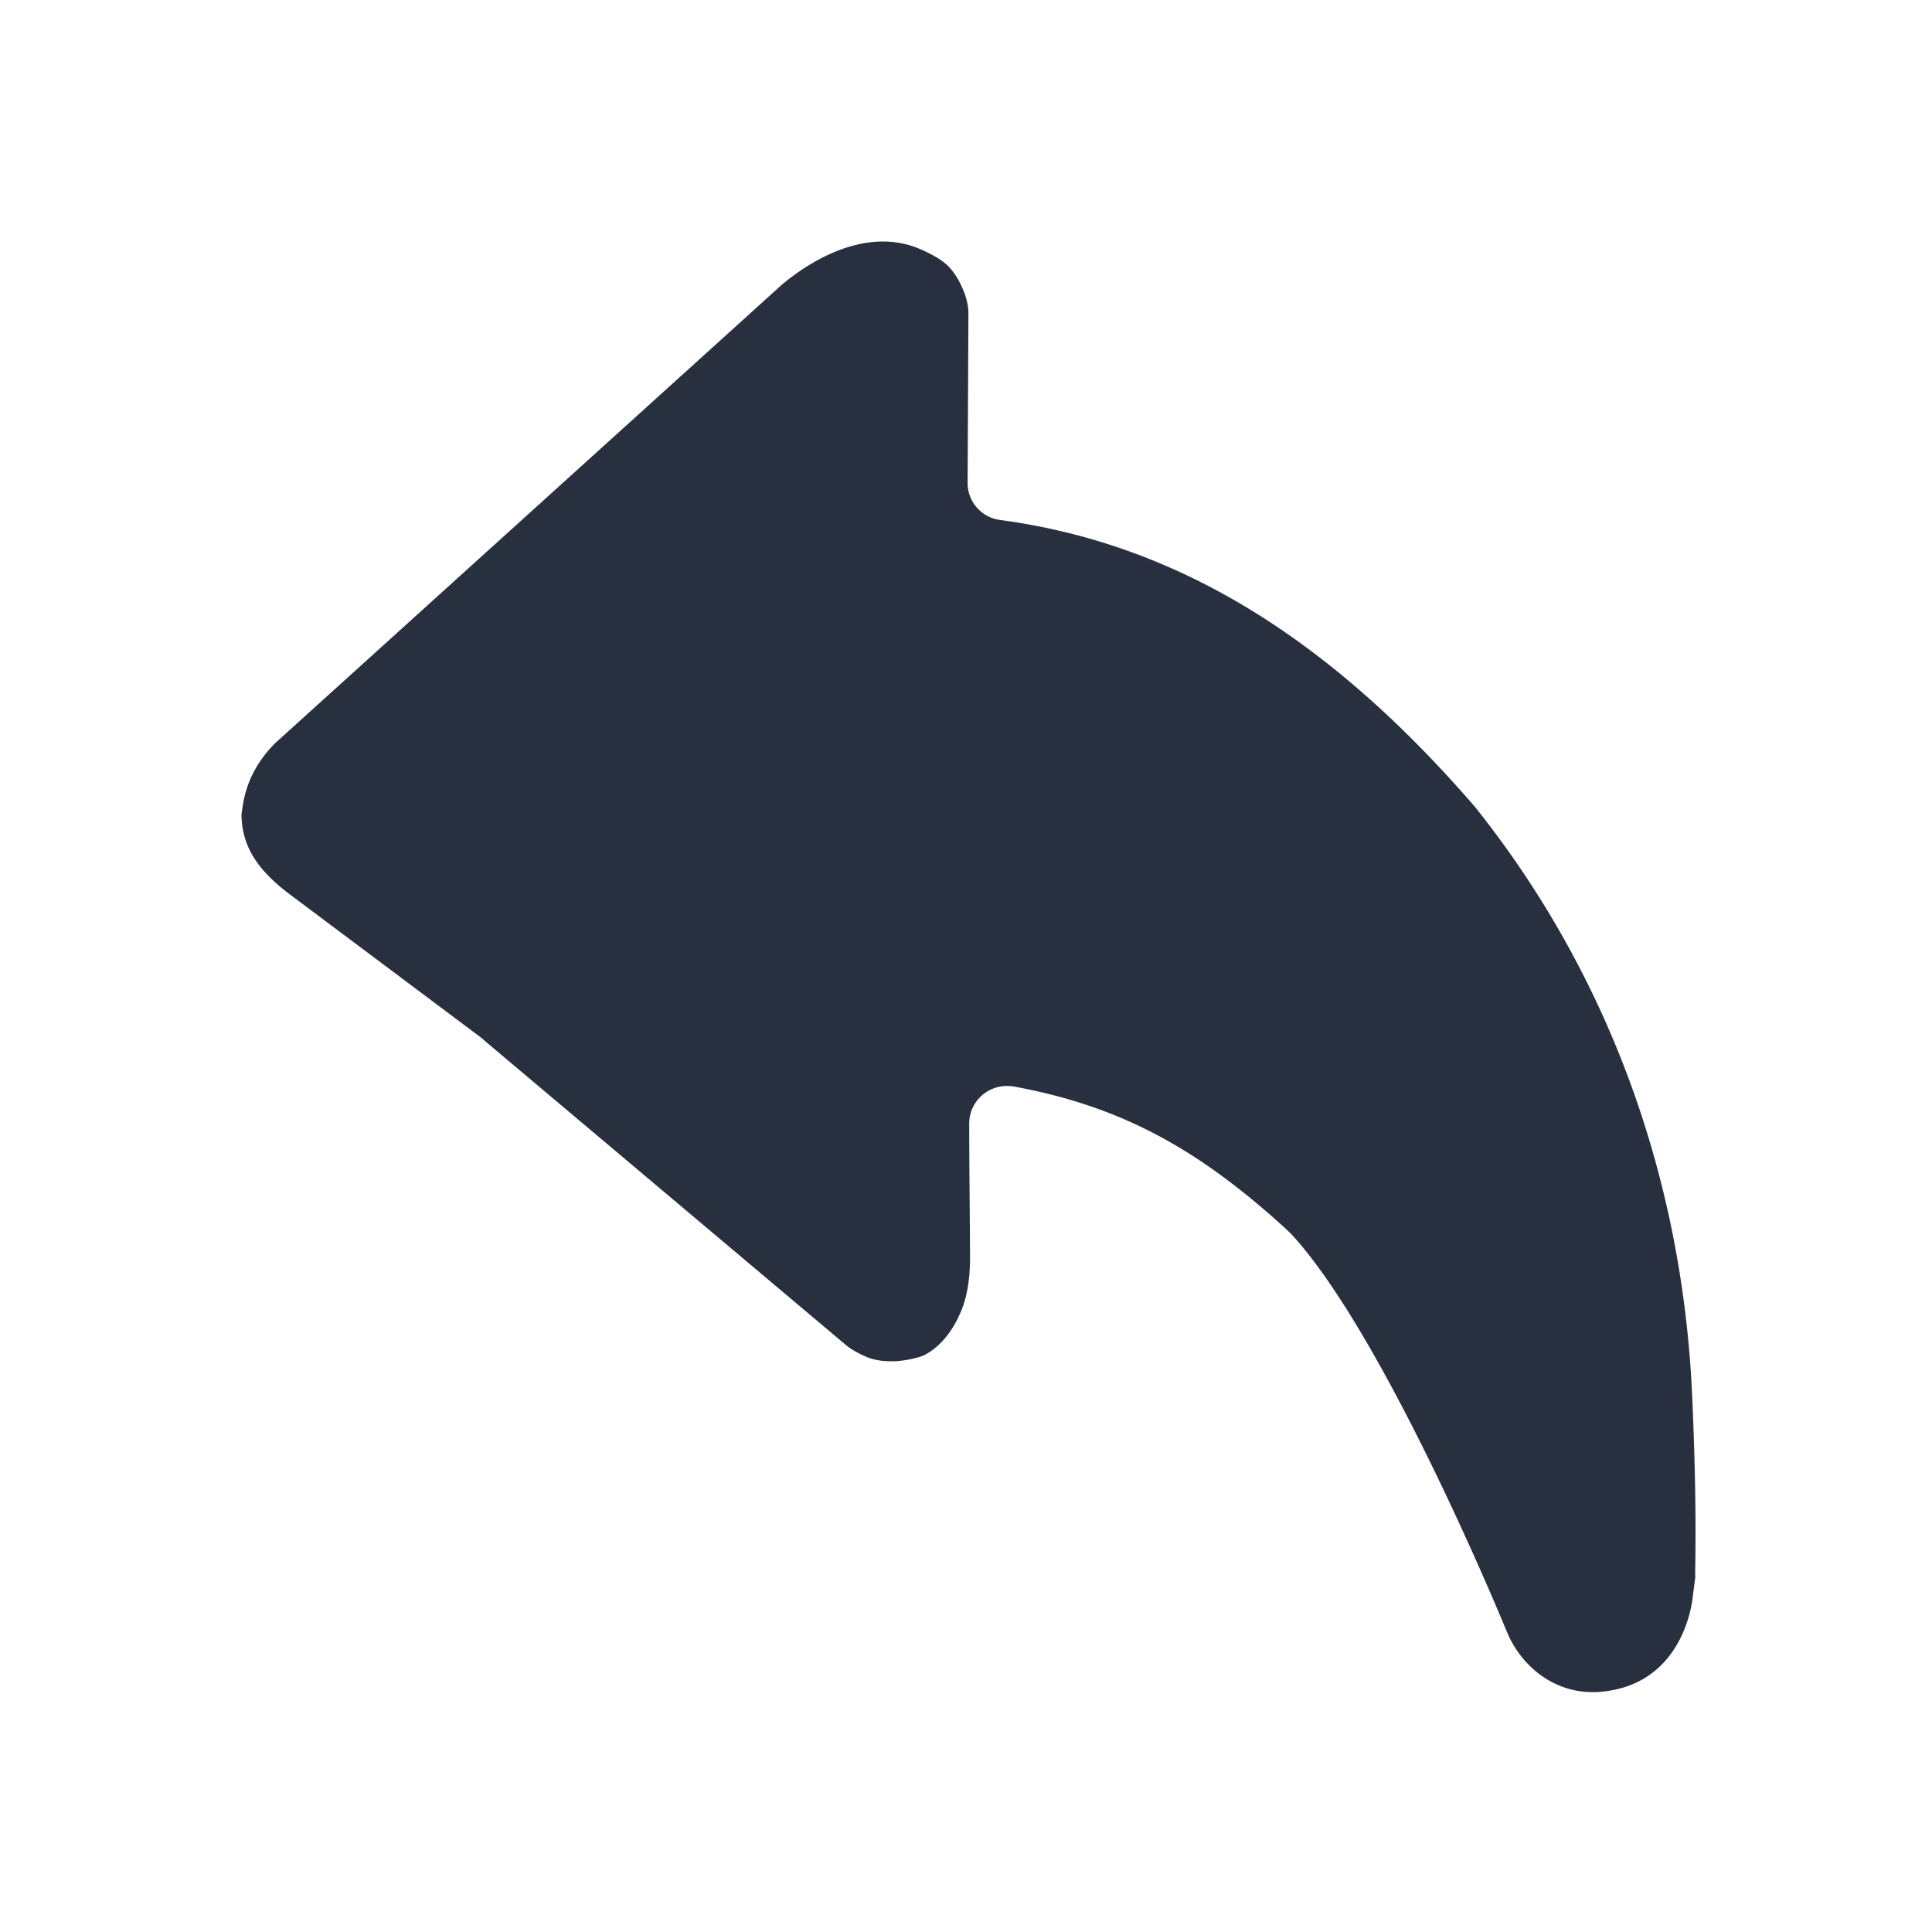 <svg xmlns="http://www.w3.org/2000/svg" width="24" height="24" fill="none"><path fill="#28303F" d="M21.02 17.32c-.13-2.8-1.1-5.3-2.7-7.3-1.79-2.07-3.67-3.26-5.89-3.56a.463.463 0 0 1-.41-.45l.01-2.1v-.02c0-.08-.02-.17-.05-.25-.06-.16-.15-.31-.28-.4-.11-.08-.28-.15-.28-.15-.14-.06-.3-.09-.45-.09-.41 0-.85.2-1.25.53l-6.3 5.7c-.4.4-.4.8-.42.88 0 .4.2.7.6 1l2.39 1.79.02.02 4.5 3.79s.08.07.24.14c.11.05.23.06.32.06h.04c.07 0 .28-.03.38-.08.17-.09.33-.27.43-.5.1-.21.13-.47.13-.7 0-.34-.01-1.13-.01-1.67 0-.3.27-.52.57-.46 1.29.24 2.26.75 3.39 1.79l.05.05c1.18 1.29 2.66 4.91 2.66 4.91l.04.09c.19.39.57.68 1.03.68h.05c1.12-.06 1.2-1.2 1.2-1.2l.03-.23c-.01-.01.03-.73-.04-2.27Z"/></svg>